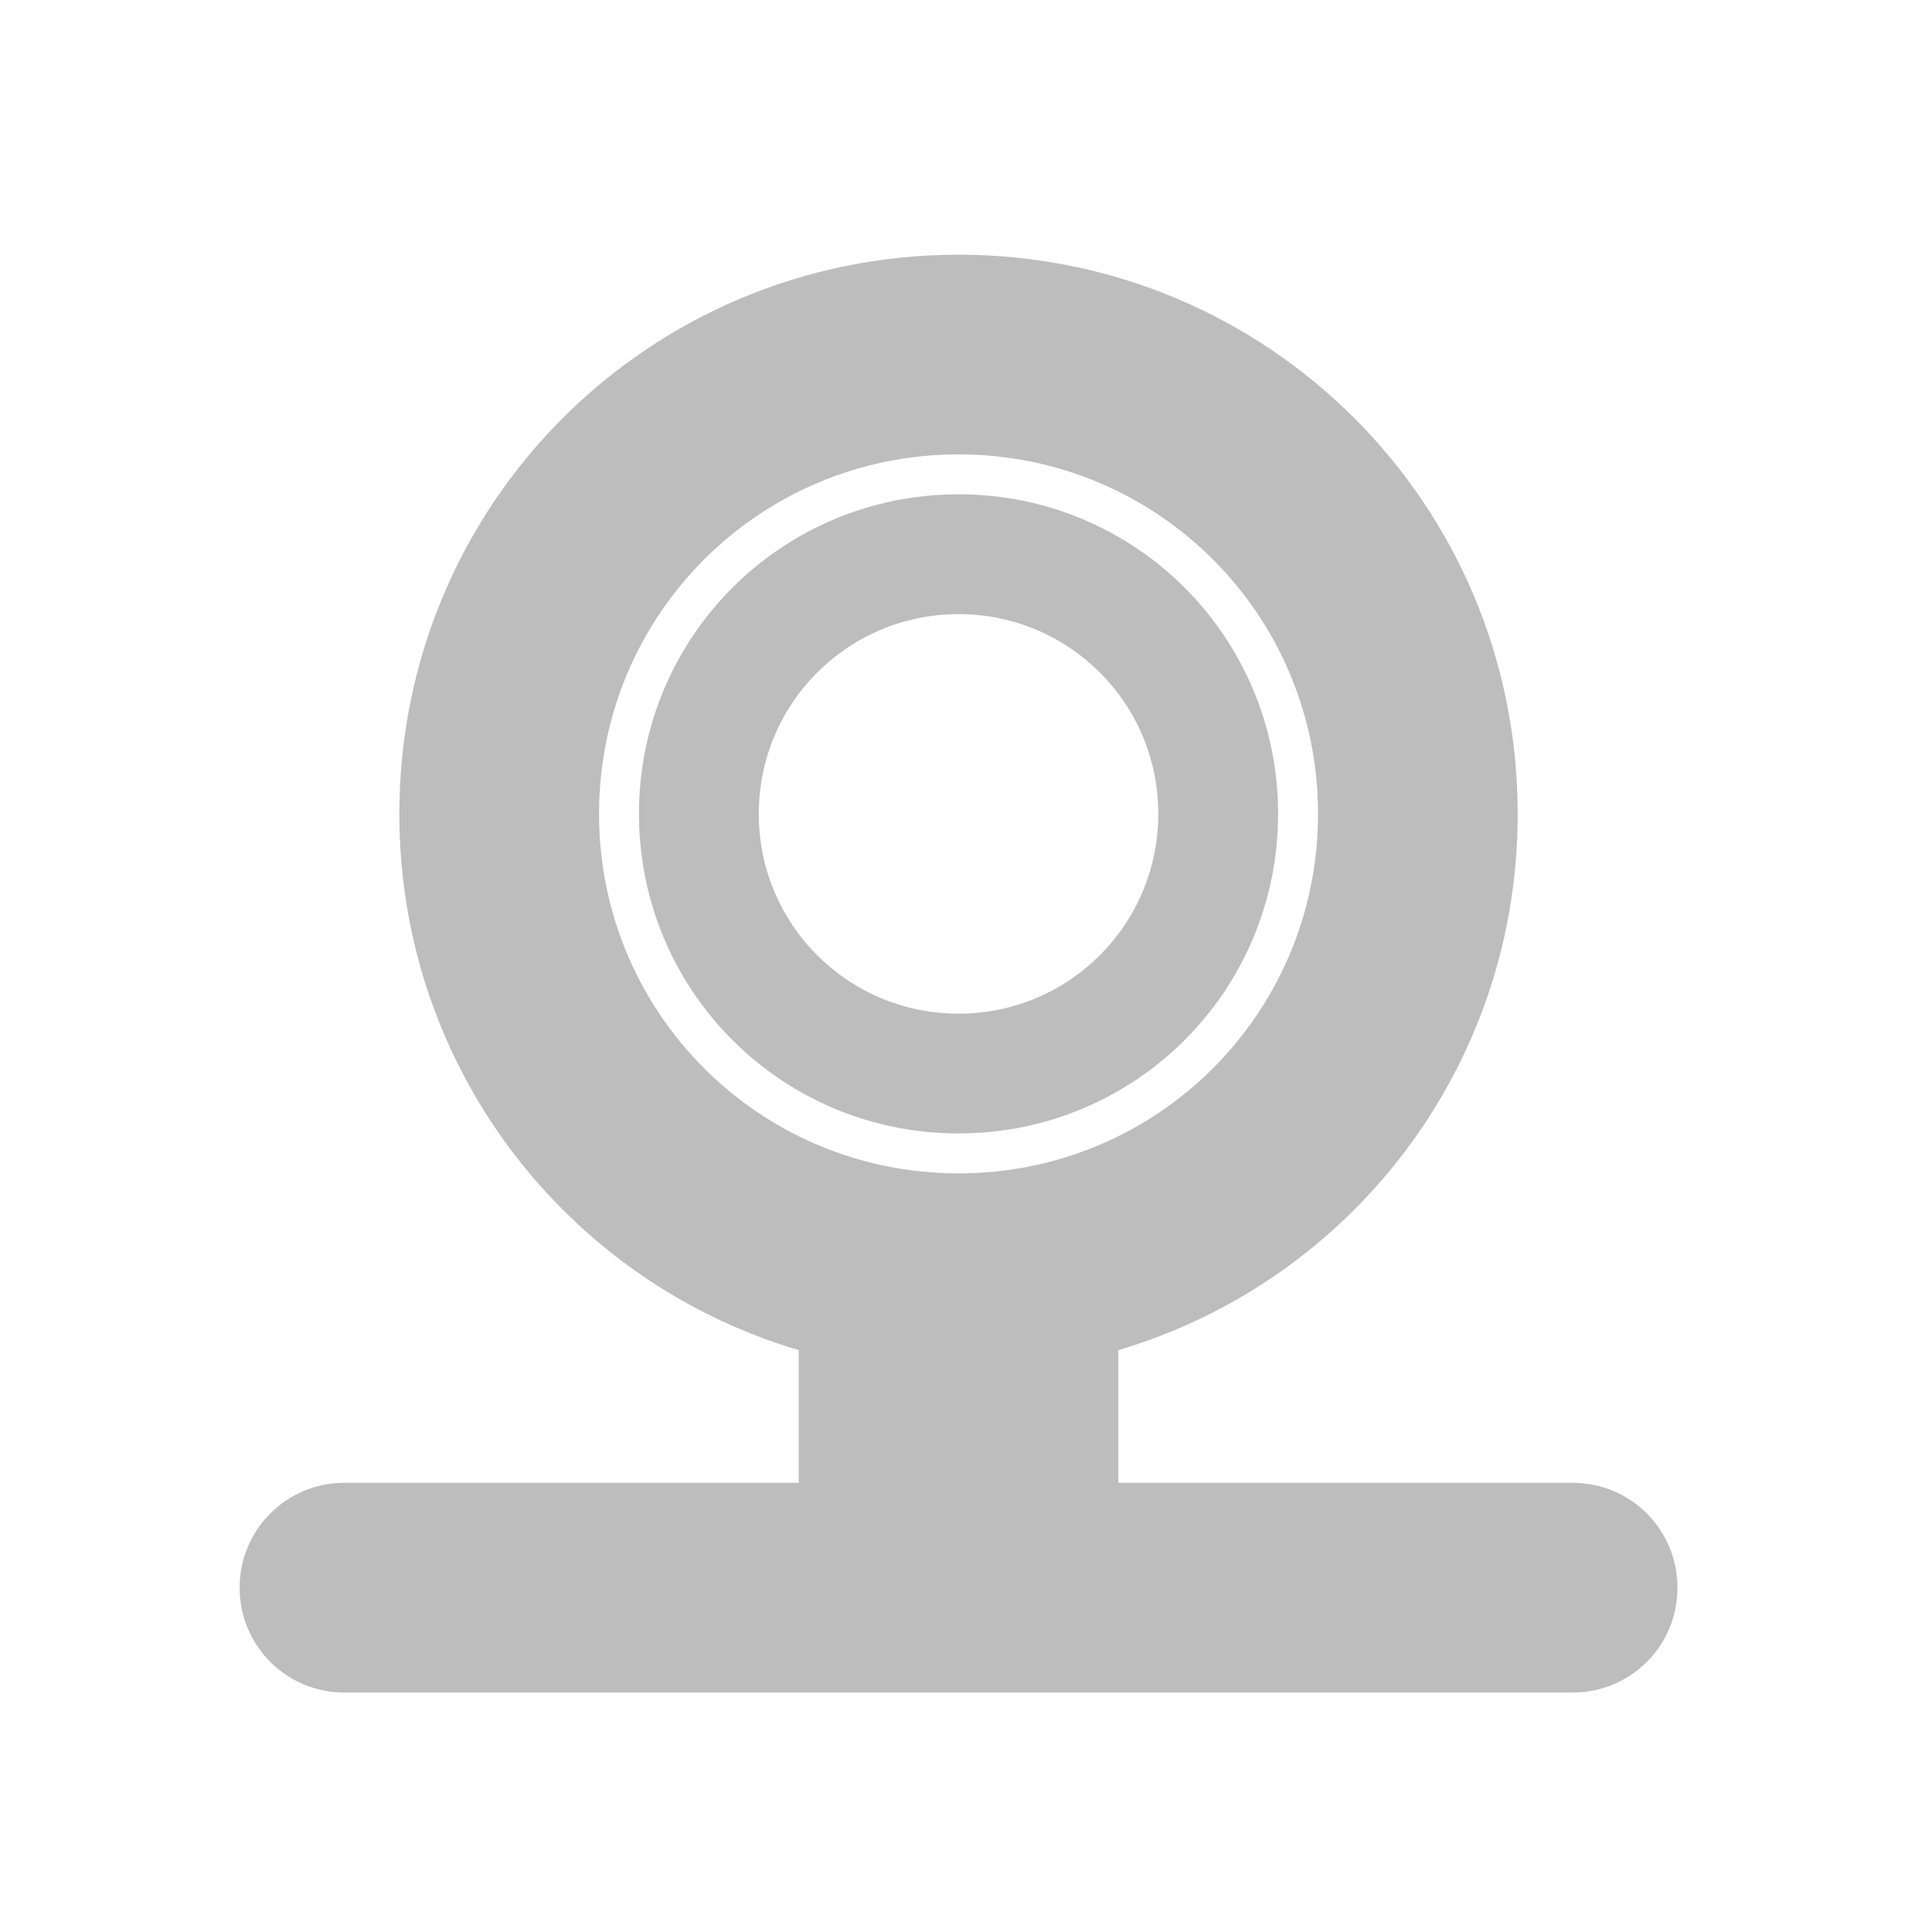 <?xml version="1.0" encoding="UTF-8"?>
<svg xmlns="http://www.w3.org/2000/svg" xmlns:xlink="http://www.w3.org/1999/xlink" width="48px" height="48px" viewBox="0 0 48 48" version="1.1">
<g id="surface1">
<path style=" stroke:none;fill-rule:nonzero;fill:rgb(74.118%,74.118%,74.118%);fill-opacity:1;" d="M 23.816 6.328 C 16.117 6.328 9.922 12.523 9.922 20.219 L 9.922 20.223 C 9.922 26.535 14.094 31.844 19.844 33.543 L 19.844 36.84 L 8.559 36.84 C 7.117 36.84 5.953 38.004 5.953 39.445 C 5.953 40.891 7.117 42.051 8.559 42.051 L 39.07 42.051 C 40.516 42.051 41.676 40.891 41.676 39.445 C 41.676 38.004 40.516 36.84 39.07 36.84 L 27.785 36.84 L 27.785 33.543 C 33.535 31.844 37.707 26.535 37.707 20.223 L 37.707 20.219 C 37.707 12.523 31.512 6.328 23.816 6.328 Z M 23.816 11.289 C 28.762 11.289 32.746 15.273 32.746 20.219 C 32.746 25.168 28.762 29.152 23.816 29.152 C 18.867 29.152 14.883 25.168 14.883 20.219 C 14.883 15.273 18.867 11.289 23.816 11.289 Z M 23.816 12.281 C 19.418 12.281 15.875 15.824 15.875 20.219 C 15.875 24.617 19.418 28.16 23.816 28.16 C 28.211 28.16 31.754 24.617 31.754 20.219 C 31.754 15.824 28.211 12.281 23.816 12.281 Z M 23.816 15.258 C 26.562 15.258 28.777 17.473 28.777 20.219 C 28.777 22.969 26.562 25.184 23.816 25.184 C 21.066 25.184 18.852 22.969 18.852 20.219 C 18.852 17.473 21.066 15.258 23.816 15.258 Z M 23.816 15.258 "/>
</g>
</svg>

